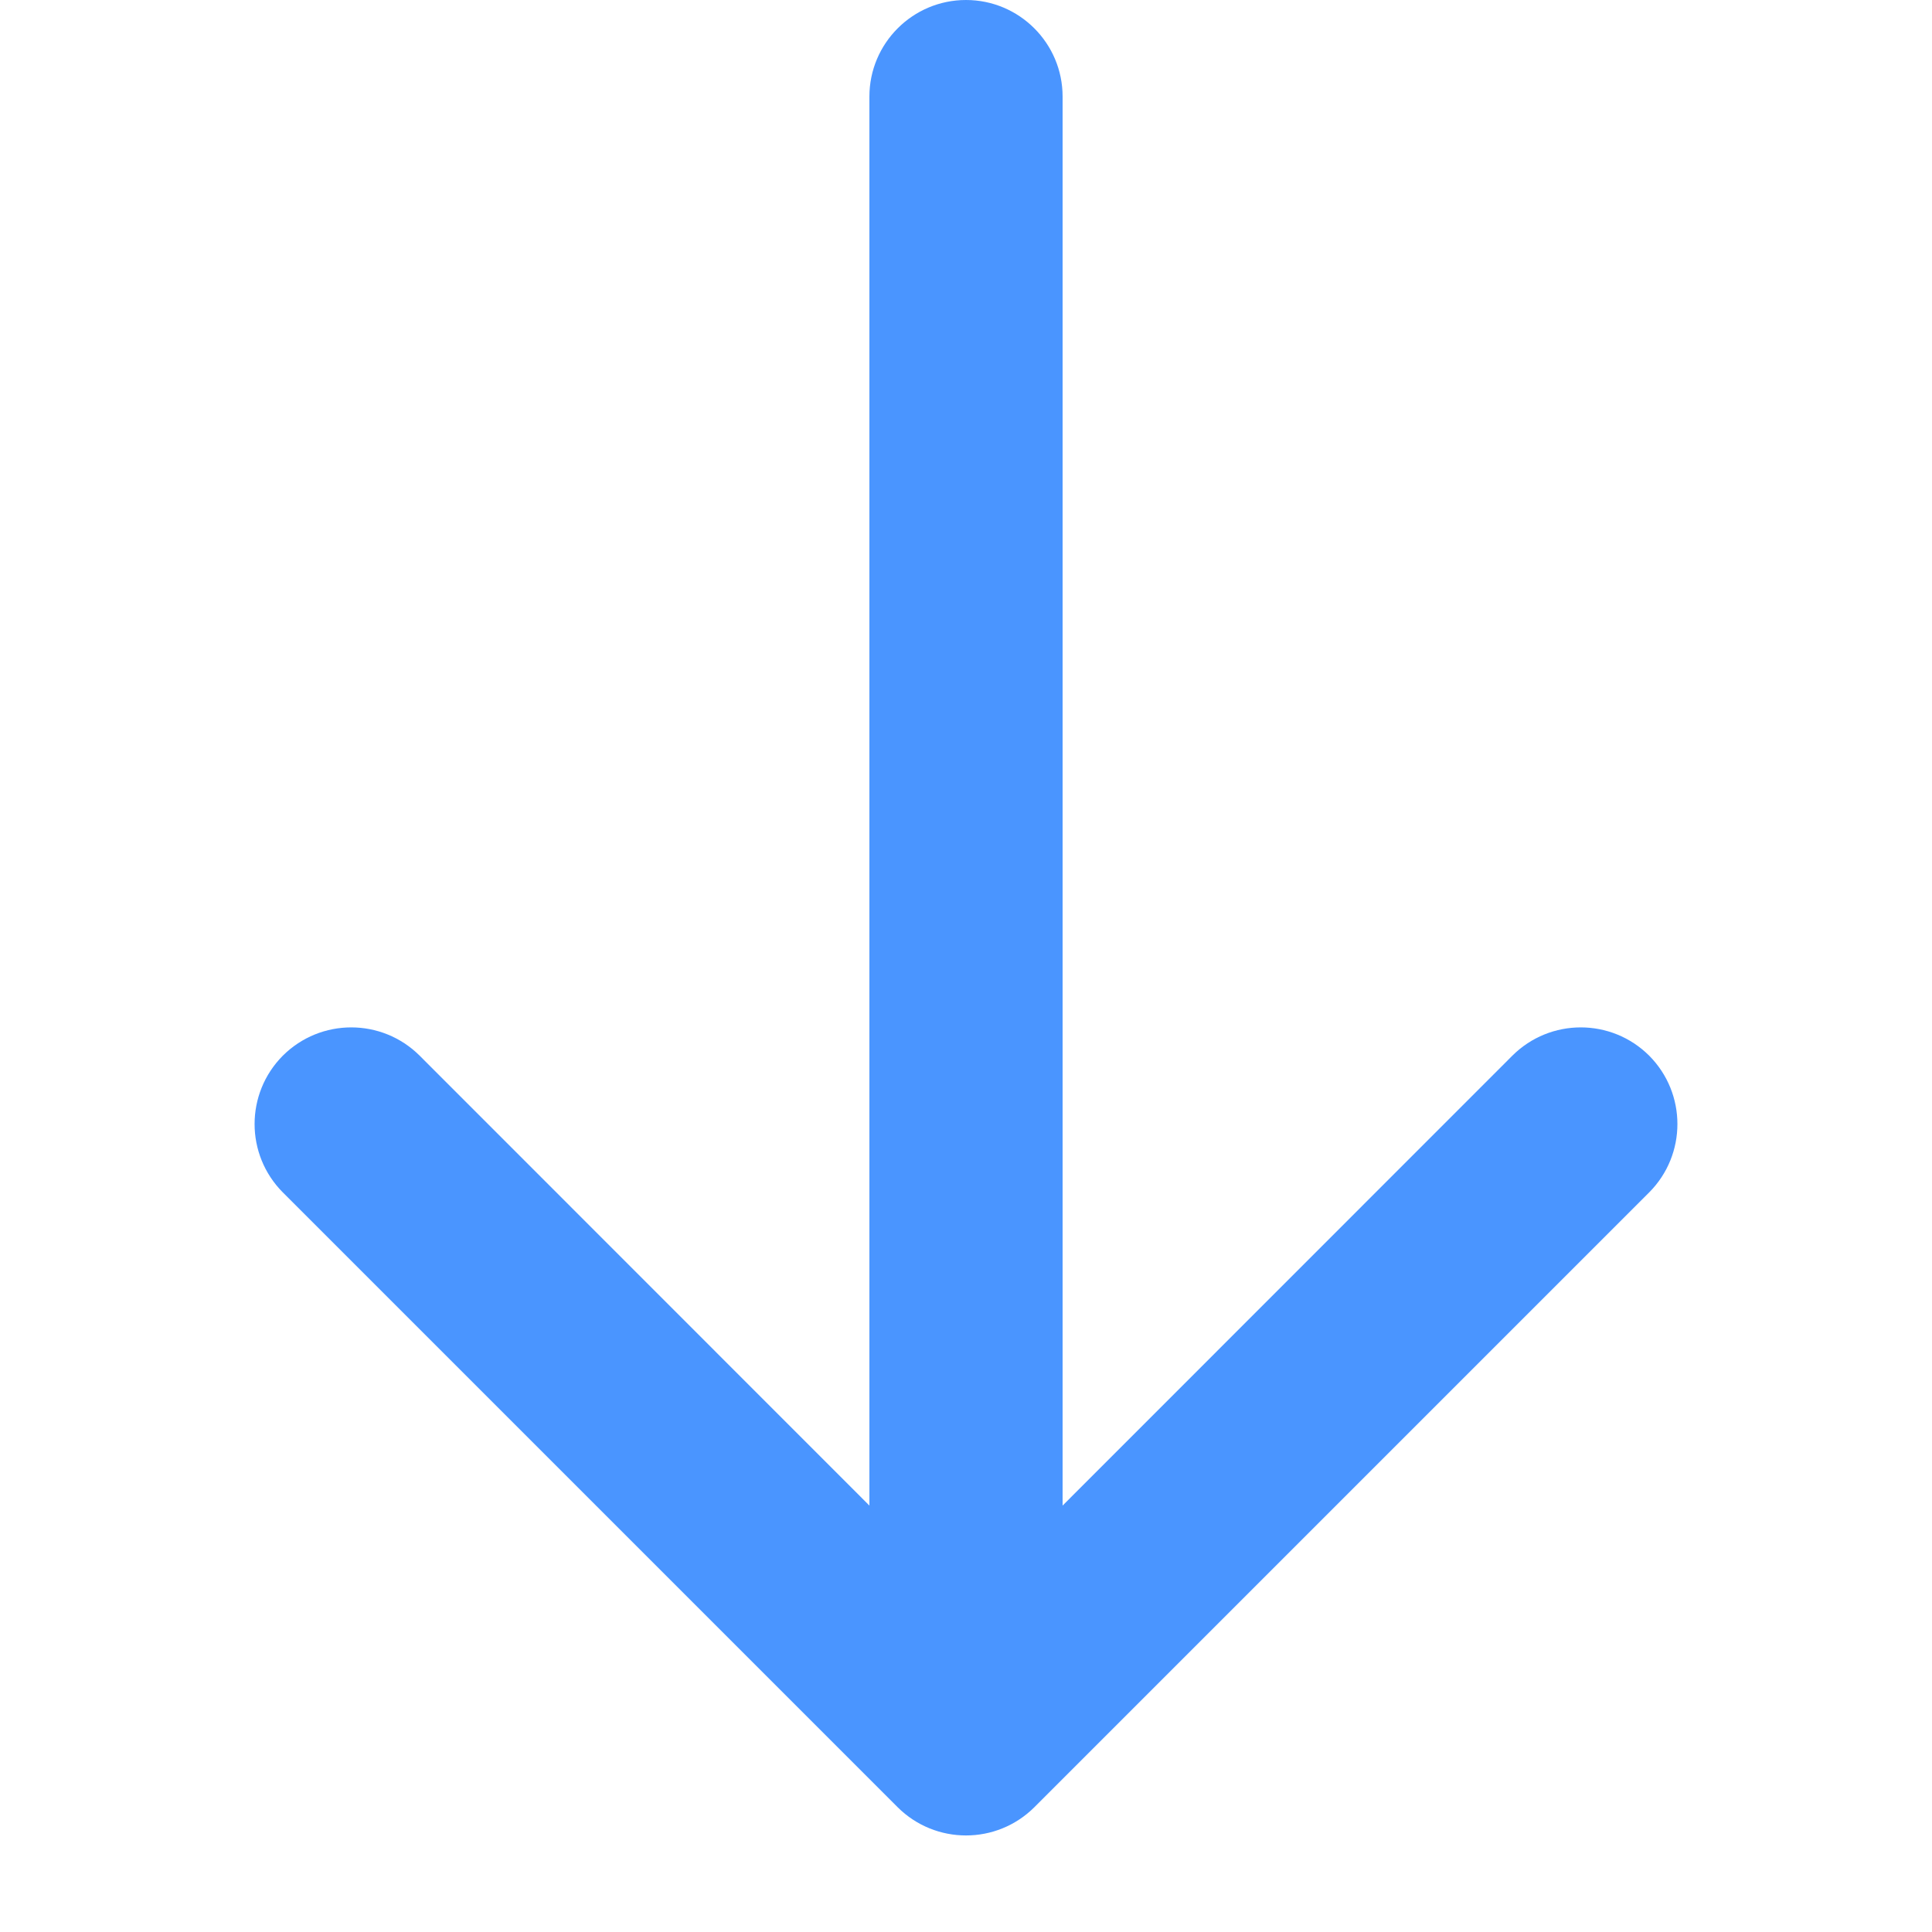 <svg width="10" height="10" viewBox="0 0 10 10" fill="none" xmlns="http://www.w3.org/2000/svg">
<path d="M5.5 0.5C5.5 0.224 5.276 4.82823e-08 5 0C4.724 -4.82823e-08 4.5 0.224 4.5 0.5L5.5 0.5ZM4.646 9.354C4.842 9.549 5.158 9.549 5.354 9.354L8.536 6.172C8.731 5.976 8.731 5.66 8.536 5.464C8.34 5.269 8.024 5.269 7.828 5.464L5 8.293L2.172 5.464C1.976 5.269 1.66 5.269 1.464 5.464C1.269 5.66 1.269 5.976 1.464 6.172L4.646 9.354ZM4.5 0.5L4.5 9L5.5 9L5.5 0.5L4.5 0.5Z" fill="#4A95FF"/>
</svg>
